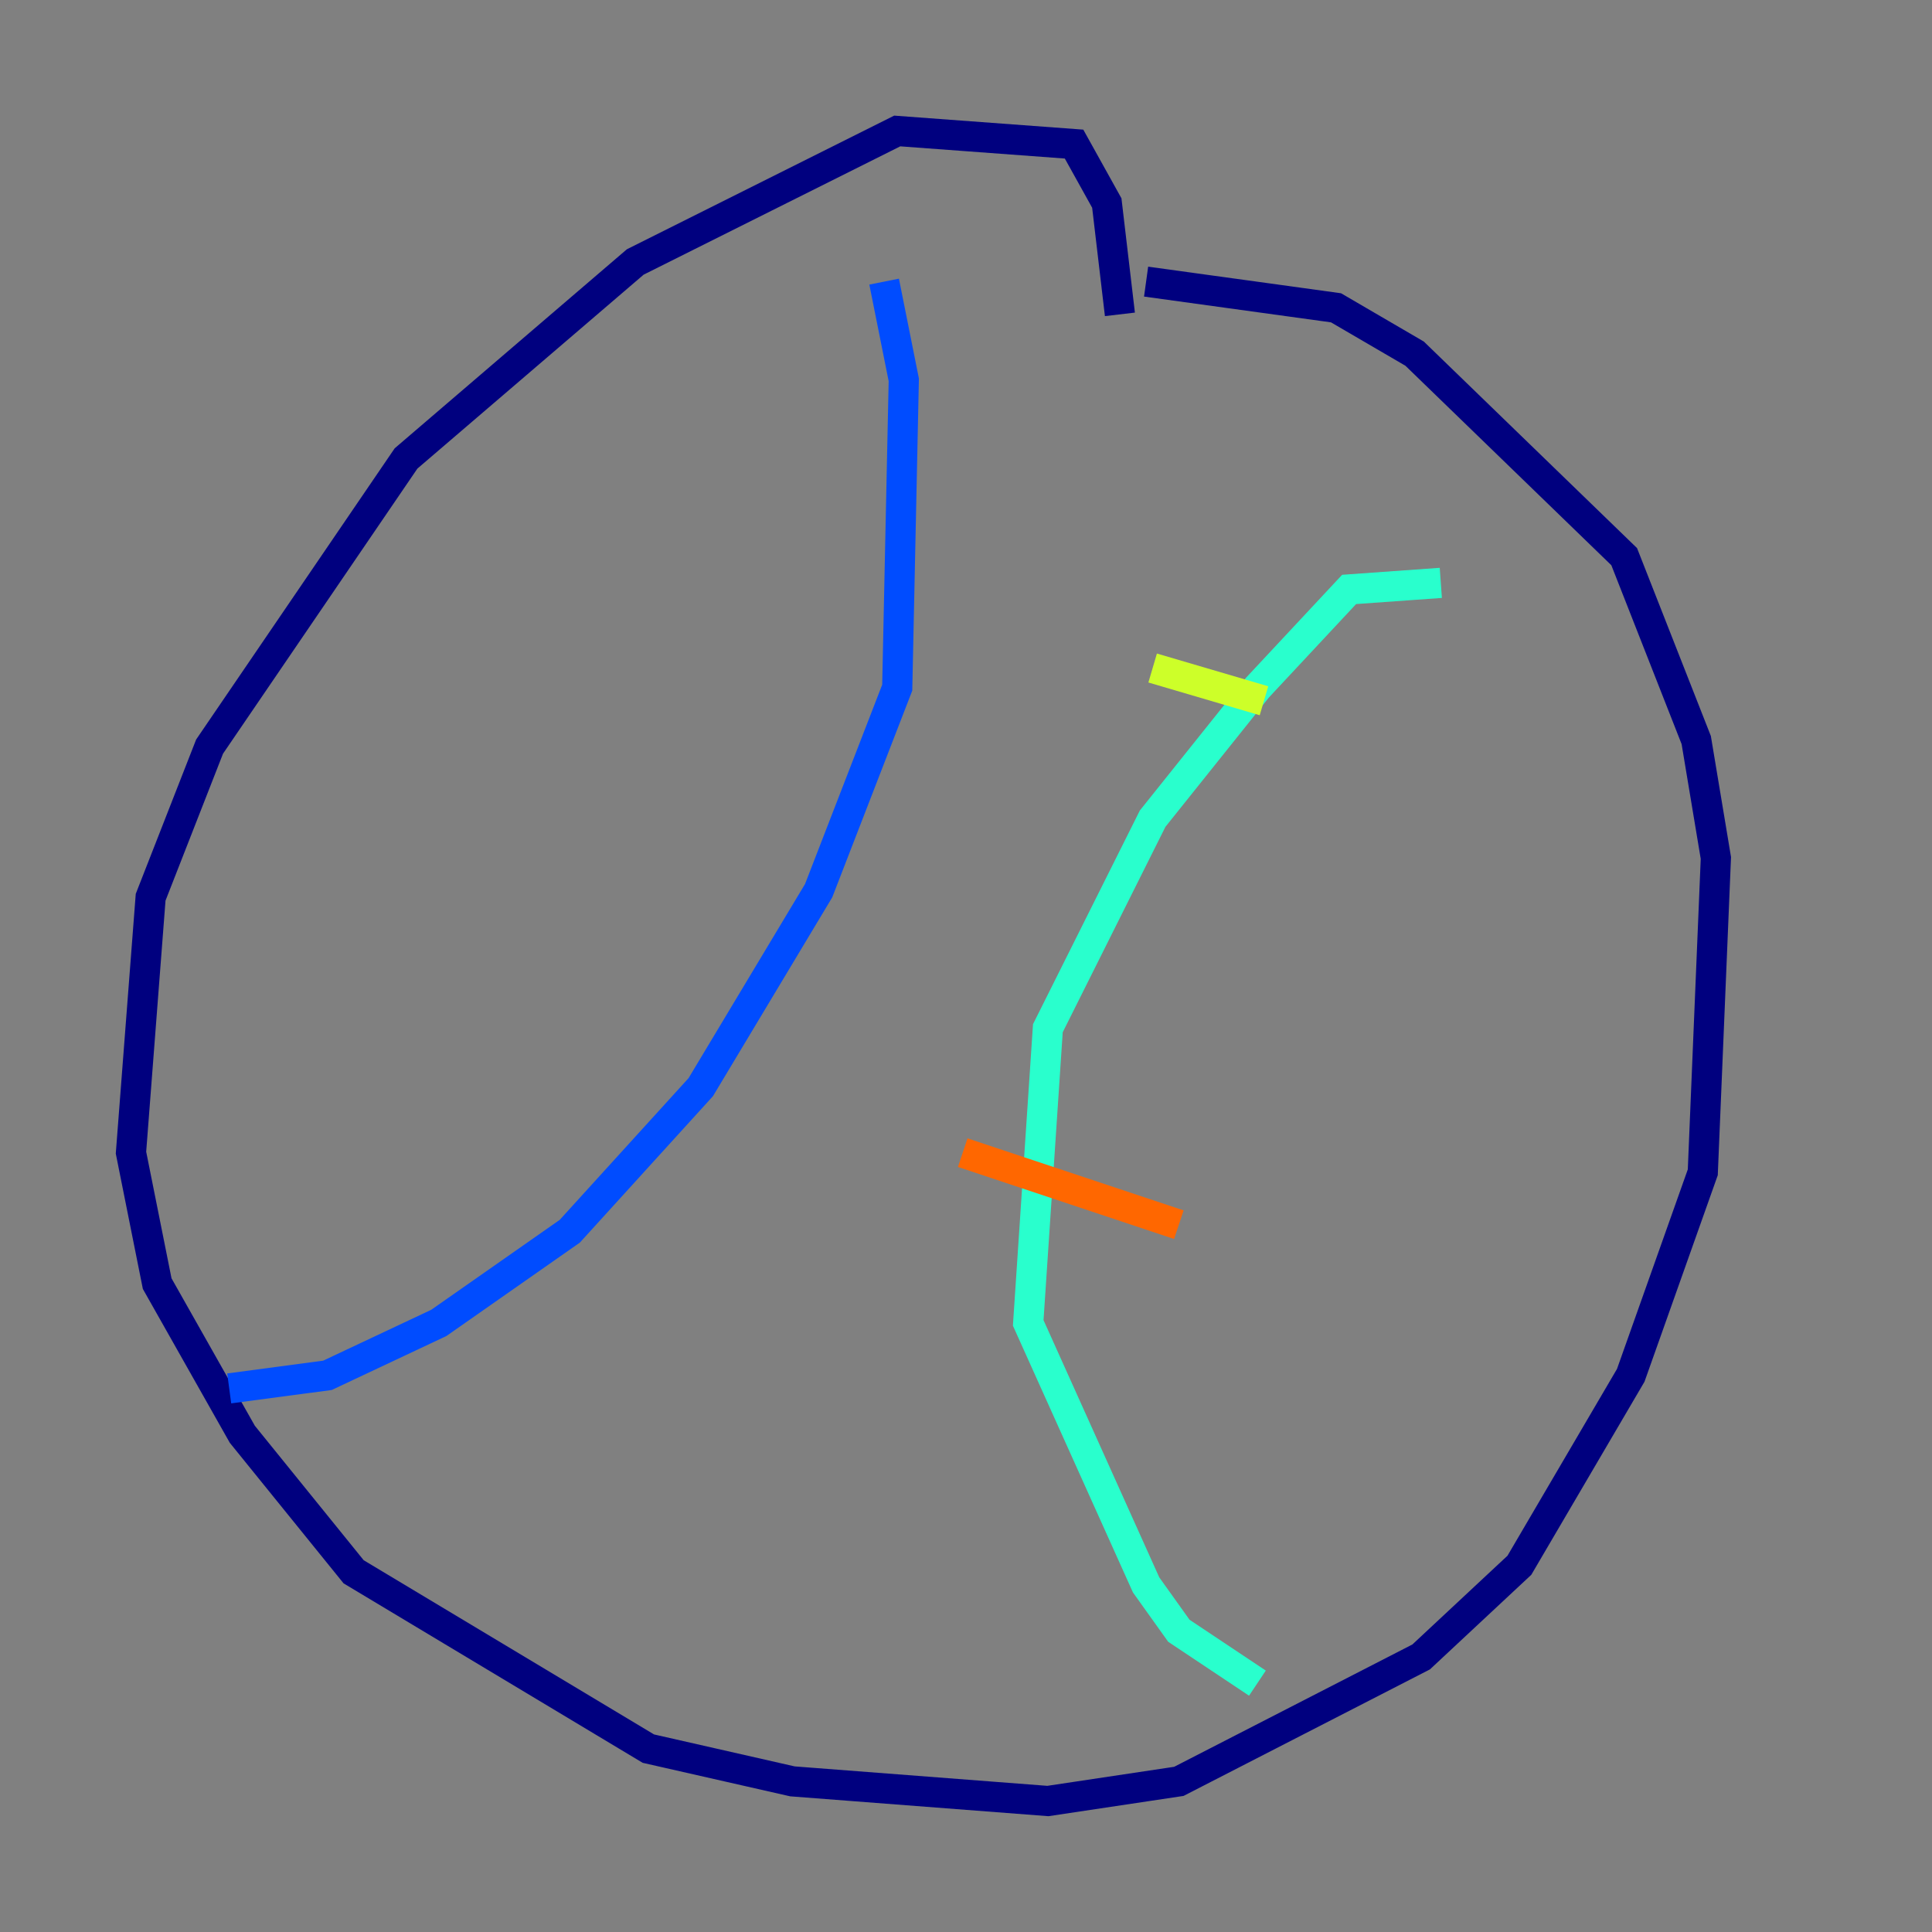 <?xml version="1.0" encoding="utf-8" ?>
<svg baseProfile="tiny" height="128" version="1.2" viewBox="0,0,128,128" width="128" xmlns="http://www.w3.org/2000/svg" xmlns:ev="http://www.w3.org/2001/xml-events" xmlns:xlink="http://www.w3.org/1999/xlink"><rect x="0" y="0" width="128" height="128" fill="#808080" stroke="none"/><defs /><polyline fill="none" points="74.197,20.827 73.329,13.451 71.159,9.546 59.444,8.678 42.088,17.356 26.902,30.373 13.885,49.464 9.98,59.444 8.678,76.366 10.414,85.044 16.054,95.024 23.43,104.136 42.956,115.851 52.502,118.02 69.424,119.322 78.102,118.02 94.156,109.776 100.664,103.702 108.041,91.119 112.814,77.668 113.681,56.841 112.38,49.031 107.607,36.881 93.722,23.43 88.515,20.393 75.932,18.658" stroke="#00007f" stroke-width="2" /><polyline fill="none" points="58.576,18.658 59.878,25.166 59.444,45.559 54.237,59.01 46.427,72.027 37.749,81.573 29.071,87.647 21.695,91.119 15.186,91.986" stroke="#004cff" stroke-width="2" /><polyline fill="none" points="95.458,38.617 89.383,39.051 83.308,45.559 76.366,54.237 69.424,68.122 68.122,87.647 75.932,105.003 78.102,108.041 83.308,111.512" stroke="#29ffcd" stroke-width="2" /><polyline fill="none" points="76.366,44.258 83.742,46.427" stroke="#cdff29" stroke-width="2" /><polyline fill="none" points="63.783,76.366 78.102,81.139" stroke="#ff6700" stroke-width="2" /><polyline fill="none" points="72.461,95.024 72.461,95.024" stroke="#7f0000" stroke-width="2" /></svg>